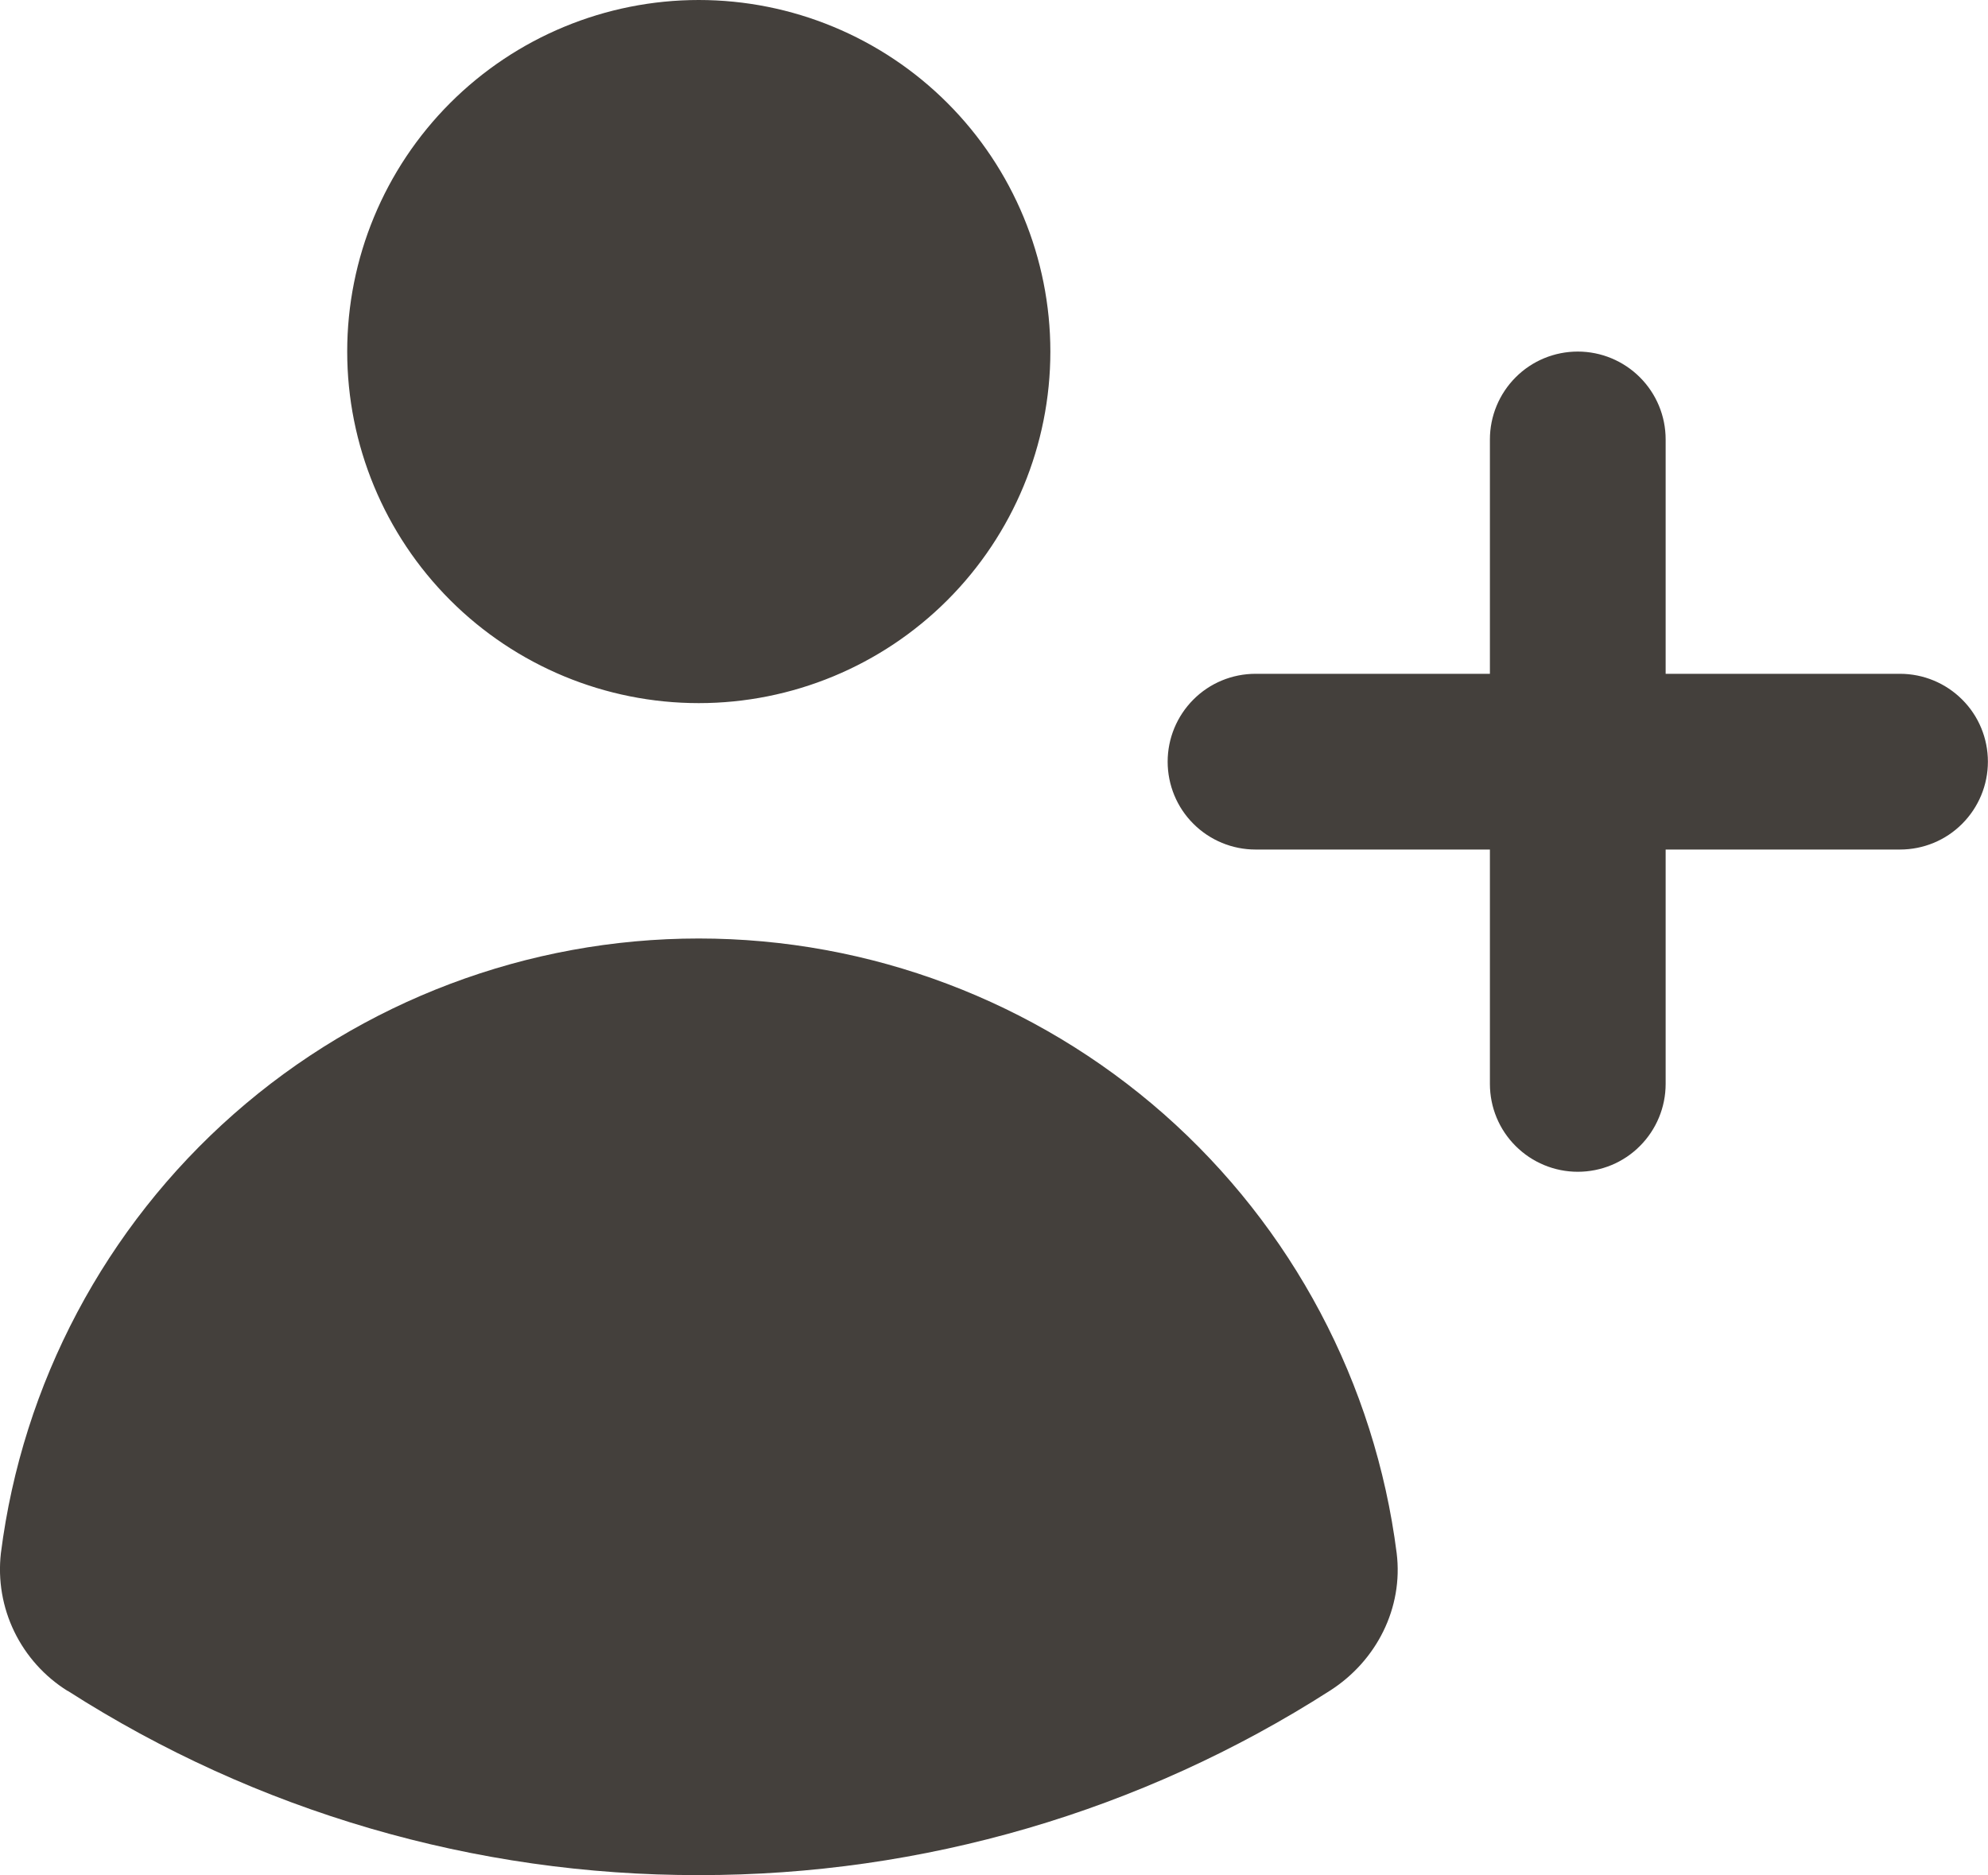 <svg fill="none" version="1.1" viewBox="0 0 20 18.866" xmlns="http://www.w3.org/2000/svg">
 <path d="m10.567 3.537c0 0.938-0.373 1.838-1.036 2.501-0.663 0.663-1.563 1.036-2.501 1.036-0.938 0-1.838-0.373-2.501-1.036-0.663-0.663-1.036-1.563-1.036-2.501s0.373-1.838 1.036-2.501c0.663-0.663 1.563-1.036 2.501-1.036 0.938 0 1.838 0.373 2.501 1.036 0.663 0.663 1.036 1.563 1.036 2.501zm-9.887 13.475c-0.231-0.144-0.417-0.351-0.536-0.596-0.119-0.245-0.166-0.519-0.135-0.79 0.217-1.708 1.05-3.279 2.343-4.418 1.292-1.138 2.956-1.766 4.678-1.766 1.722 0 3.385 0.628 4.678 1.766 1.292 1.139 2.125 2.709 2.343 4.418 0.068 0.551-0.203 1.085-0.672 1.384-1.895 1.214-4.098 1.858-6.348 1.855-2.251 0.004-4.455-0.64-6.35-1.854zm16.077-12.591c0-0.235-0.093-0.459-0.259-0.625-0.166-0.166-0.391-0.259-0.625-0.259-0.235 0-0.46 0.093-0.625 0.259-0.166 0.166-0.259 0.391-0.259 0.625v2.358h-2.358c-0.235 0-0.46 0.093-0.625 0.259-0.166 0.166-0.259 0.391-0.259 0.625 0 0.235 0.093 0.46 0.259 0.625 0.166 0.166 0.391 0.259 0.625 0.259h2.358v2.358c0 0.235 0.093 0.46 0.259 0.625 0.166 0.166 0.391 0.259 0.625 0.259 0.235 0 0.46-0.093 0.625-0.259 0.166-0.166 0.259-0.391 0.259-0.625v-2.358h2.358c0.235 0 0.46-0.093 0.625-0.259 0.166-0.166 0.259-0.391 0.259-0.625 0-0.235-0.093-0.46-0.259-0.625-0.166-0.166-0.391-0.259-0.625-0.259h-2.358z" fill="#44403c" stroke-width="1.179"/>
</svg>
